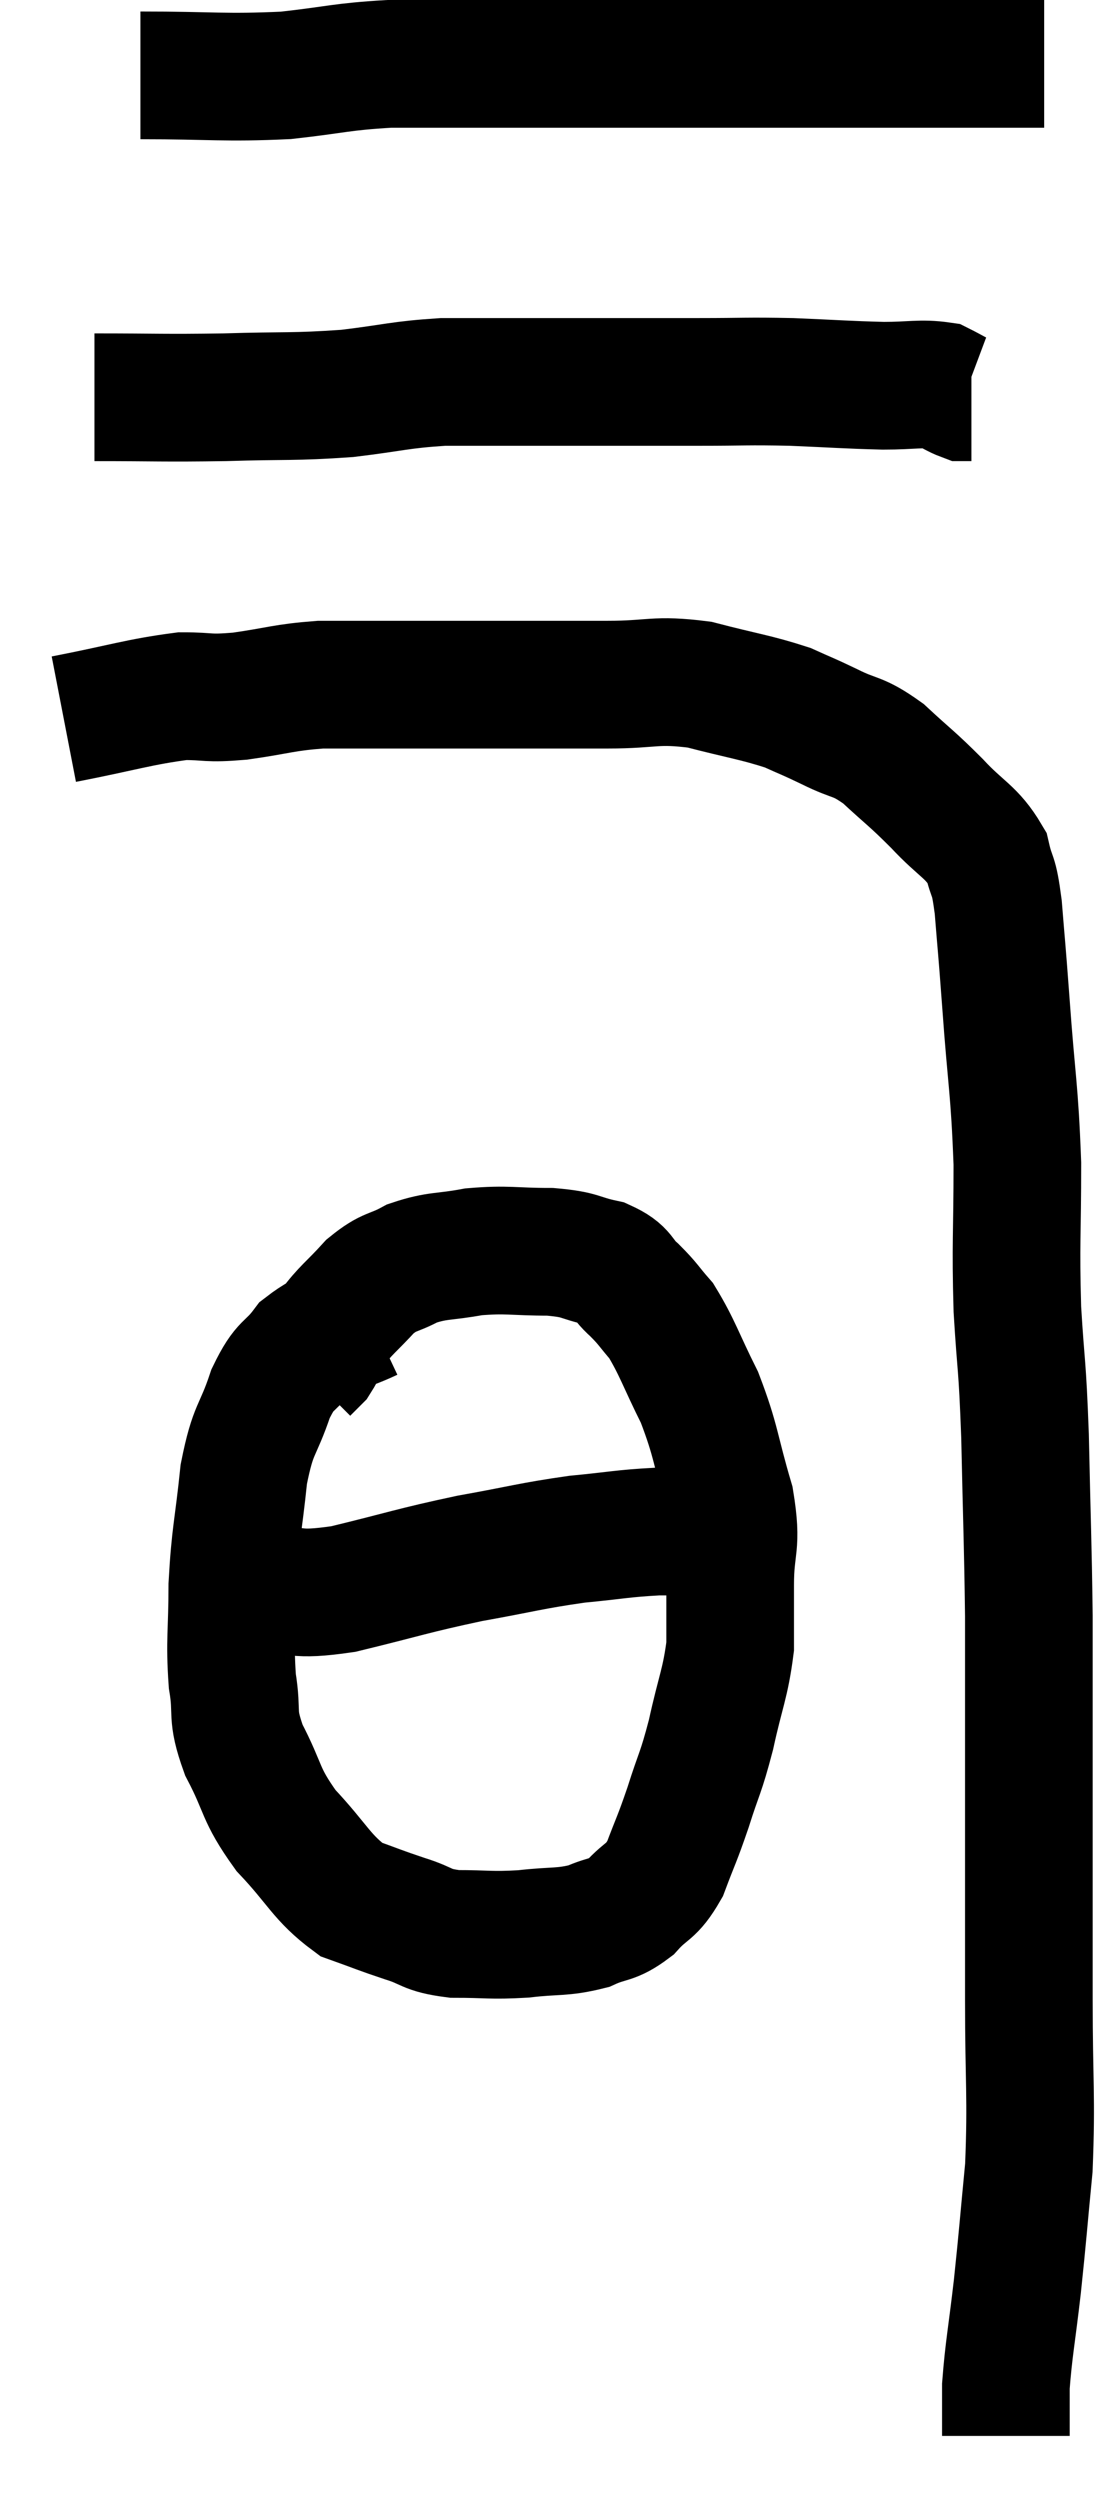 <svg xmlns="http://www.w3.org/2000/svg" viewBox="15.68 5.3 17.36 39.14" width="17.36" height="39.14"><path d="M 16.68 16.56 C 17.61 16.38, 17.85 16.29, 18.54 16.2 C 18.99 16.2, 18.9 16.245, 19.44 16.2 C 20.07 16.11, 20.115 16.065, 20.7 16.02 C 21.24 16.02, 21.24 16.02, 21.78 16.02 C 22.32 16.02, 22.32 16.02, 22.86 16.02 C 23.4 16.02, 23.355 16.02, 23.94 16.02 C 24.57 16.02, 24.525 16.02, 25.2 16.02 C 25.92 16.02, 25.935 15.93, 26.64 16.02 C 27.33 16.2, 27.51 16.215, 28.02 16.38 C 28.35 16.53, 28.305 16.5, 28.68 16.68 C 29.1 16.89, 29.1 16.8, 29.52 17.1 C 29.94 17.49, 29.955 17.475, 30.36 17.88 C 30.75 18.3, 30.9 18.315, 31.14 18.72 C 31.23 19.11, 31.245 18.93, 31.32 19.5 C 31.38 20.25, 31.365 19.995, 31.44 21 C 31.53 22.26, 31.575 22.32, 31.62 23.52 C 31.62 24.66, 31.59 24.735, 31.62 25.8 C 31.68 26.79, 31.695 26.58, 31.74 27.78 C 31.77 29.19, 31.785 29.43, 31.8 30.6 C 31.8 31.53, 31.8 31.47, 31.8 32.46 C 31.8 33.51, 31.8 33.525, 31.8 34.56 C 31.8 35.58, 31.8 35.43, 31.8 36.6 C 31.8 37.92, 31.845 38.115, 31.8 39.24 C 31.71 40.17, 31.71 40.245, 31.62 41.1 C 31.53 41.88, 31.485 42.075, 31.44 42.66 C 31.44 43.05, 31.44 43.245, 31.44 43.44 C 31.44 43.44, 31.44 43.44, 31.44 43.44 C 31.44 43.44, 31.44 43.44, 31.44 43.44 L 31.44 43.44" fill="none" stroke="black" stroke-width="2"></path><path d="M 17.16 11.52 C 18.18 11.52, 18.21 11.535, 19.2 11.52 C 20.16 11.49, 20.265 11.52, 21.12 11.46 C 21.87 11.37, 21.93 11.325, 22.62 11.28 C 23.25 11.28, 23.265 11.28, 23.88 11.28 C 24.48 11.28, 24.39 11.28, 25.08 11.28 C 25.86 11.28, 25.89 11.28, 26.64 11.28 C 27.36 11.28, 27.36 11.265, 28.08 11.28 C 28.8 11.31, 28.935 11.325, 29.52 11.34 C 29.97 11.34, 30.105 11.295, 30.42 11.34 C 30.6 11.43, 30.66 11.475, 30.78 11.52 C 30.84 11.52, 30.87 11.52, 30.9 11.52 L 30.9 11.52" fill="none" stroke="black" stroke-width="2"></path><path d="M 17.88 6.48 C 19.02 6.48, 19.185 6.525, 20.16 6.48 C 20.97 6.39, 21.015 6.345, 21.78 6.3 C 22.5 6.3, 22.455 6.3, 23.22 6.3 C 24.03 6.3, 23.985 6.3, 24.84 6.3 C 25.74 6.3, 25.875 6.3, 26.64 6.3 C 27.27 6.3, 27.21 6.3, 27.9 6.3 C 28.65 6.3, 28.68 6.3, 29.4 6.3 C 30.09 6.3, 30.24 6.3, 30.78 6.3 C 31.17 6.3, 31.245 6.3, 31.56 6.3 L 32.04 6.3" fill="none" stroke="black" stroke-width="2"></path><path d="M 21.48 25.92 C 20.97 26.16, 20.85 26.1, 20.46 26.4 C 20.19 26.76, 20.16 26.625, 19.92 27.12 C 19.71 27.75, 19.65 27.63, 19.5 28.38 C 19.41 29.25, 19.365 29.31, 19.32 30.12 C 19.32 30.87, 19.275 30.975, 19.32 31.62 C 19.41 32.16, 19.29 32.115, 19.5 32.7 C 19.83 33.33, 19.74 33.375, 20.16 33.96 C 20.67 34.5, 20.715 34.695, 21.18 35.04 C 21.6 35.19, 21.615 35.205, 22.02 35.34 C 22.41 35.46, 22.335 35.52, 22.8 35.58 C 23.34 35.58, 23.355 35.61, 23.88 35.58 C 24.39 35.52, 24.48 35.565, 24.9 35.46 C 25.23 35.31, 25.26 35.385, 25.56 35.16 C 25.83 34.86, 25.875 34.95, 26.1 34.56 C 26.28 34.08, 26.28 34.125, 26.46 33.6 C 26.64 33.03, 26.655 33.09, 26.82 32.46 C 26.97 31.77, 27.045 31.665, 27.12 31.08 C 27.12 30.6, 27.12 30.69, 27.12 30.12 C 27.12 29.46, 27.24 29.535, 27.12 28.8 C 26.88 27.99, 26.91 27.885, 26.64 27.18 C 26.34 26.58, 26.295 26.4, 26.04 25.98 C 25.83 25.74, 25.845 25.725, 25.62 25.5 C 25.38 25.29, 25.47 25.23, 25.14 25.08 C 24.72 24.99, 24.81 24.945, 24.3 24.9 C 23.7 24.9, 23.64 24.855, 23.1 24.9 C 22.62 24.99, 22.545 24.945, 22.14 25.08 C 21.81 25.26, 21.795 25.185, 21.48 25.44 C 21.18 25.77, 21.09 25.815, 20.88 26.1 C 20.76 26.34, 20.745 26.415, 20.64 26.58 L 20.46 26.76" fill="none" stroke="black" stroke-width="2"></path><path d="M 19.74 30.18 C 19.74 30.18, 19.74 30.18, 19.74 30.18 C 19.74 30.18, 19.74 30.18, 19.74 30.18 C 19.74 30.18, 19.41 30.18, 19.74 30.18 C 20.4 30.18, 20.235 30.3, 21.06 30.18 C 22.05 29.94, 22.125 29.895, 23.04 29.7 C 23.88 29.55, 23.985 29.505, 24.72 29.4 C 25.35 29.34, 25.425 29.31, 25.98 29.28 C 26.46 29.28, 26.595 29.28, 26.94 29.28 C 27.15 29.28, 27.255 29.28, 27.36 29.28 C 27.36 29.28, 27.315 29.28, 27.36 29.28 L 27.54 29.28" fill="none" stroke="black" stroke-width="2"></path></svg>